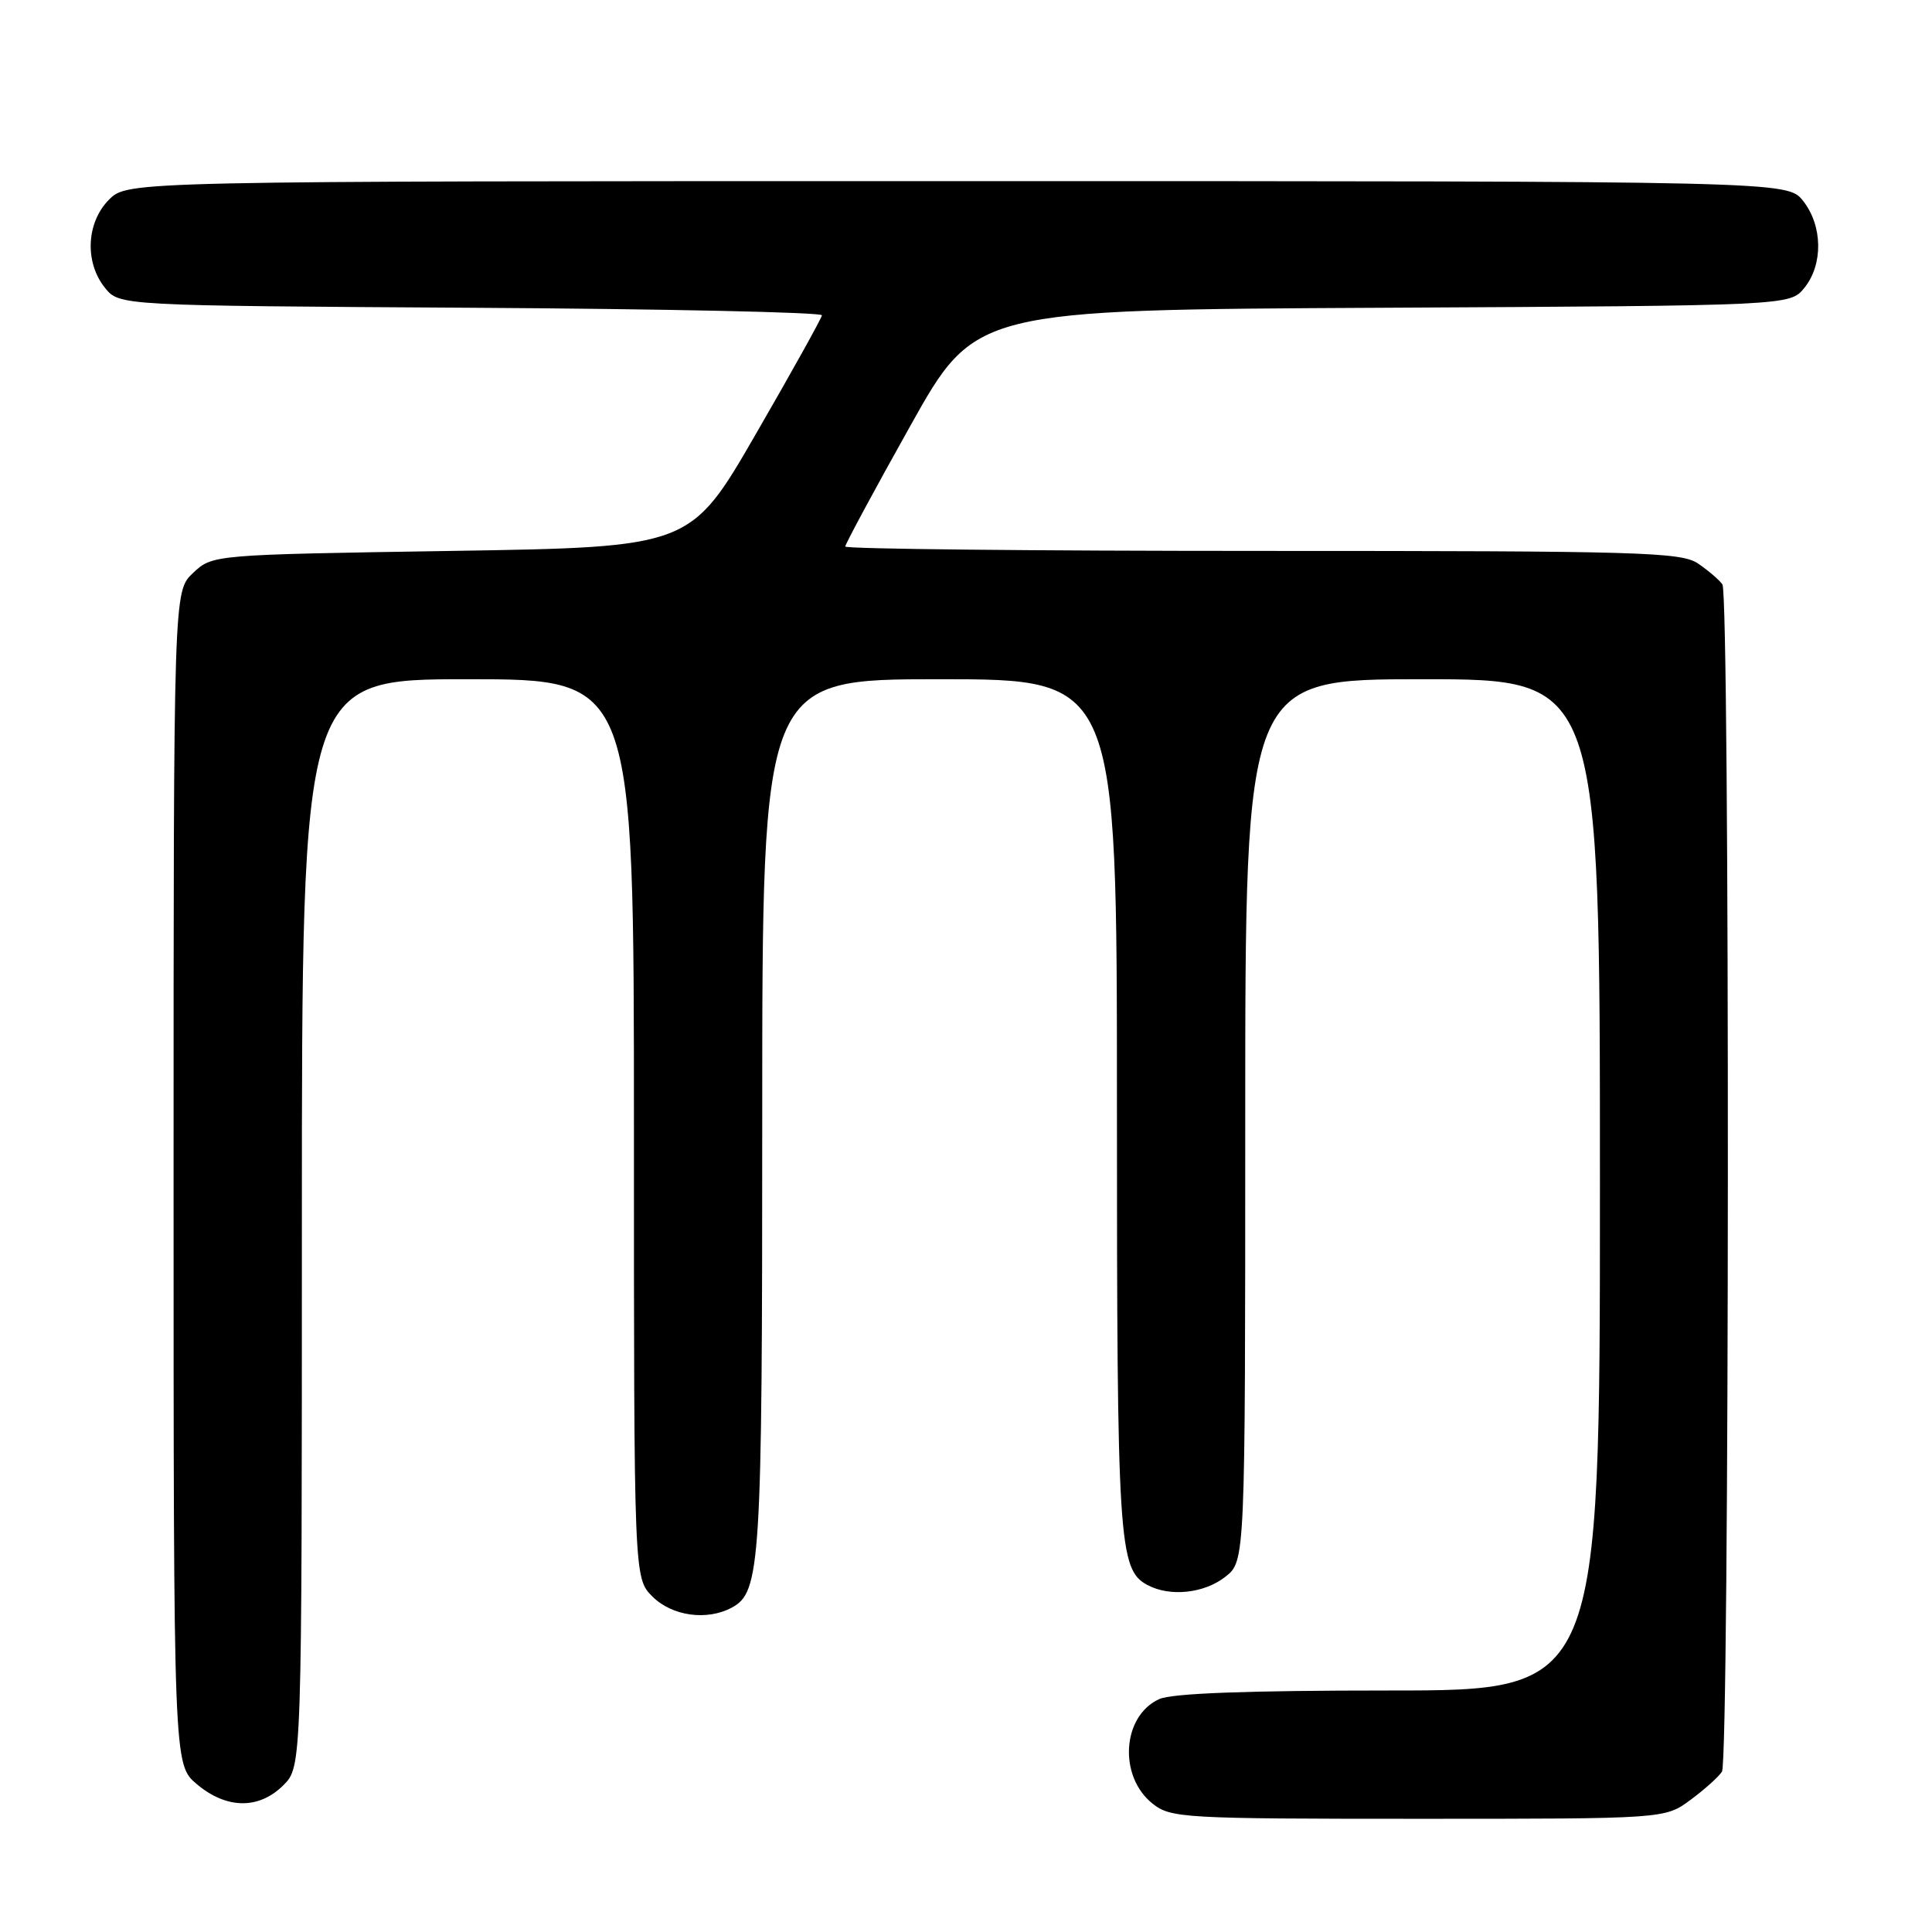 <?xml version="1.0" encoding="UTF-8" standalone="no"?>
<!DOCTYPE svg PUBLIC "-//W3C//DTD SVG 1.1//EN" "http://www.w3.org/Graphics/SVG/1.1/DTD/svg11.dtd" >
<svg xmlns="http://www.w3.org/2000/svg" xmlns:xlink="http://www.w3.org/1999/xlink" version="1.1" viewBox="0 0 256 256">
 <g >
 <path fill="currentColor"
d=" M 223.99 238.50 C 225.85 237.13 227.73 235.44 228.17 234.75 C 229.17 233.18 229.23 78.88 228.23 77.44 C 227.83 76.86 226.39 75.62 225.03 74.69 C 222.78 73.15 217.56 73.00 167.28 73.00 C 136.87 73.00 112.00 72.74 112.00 72.42 C 112.00 72.10 115.87 64.91 120.61 56.45 C 129.22 41.05 129.22 41.05 183.20 40.78 C 237.18 40.50 237.18 40.50 239.09 38.14 C 241.59 35.05 241.52 29.93 238.93 26.63 C 236.85 24.00 236.85 24.00 126.88 24.00 C 16.91 24.00 16.91 24.00 14.45 26.45 C 11.43 29.48 11.19 34.77 13.91 38.14 C 15.82 40.50 15.82 40.50 62.41 40.78 C 88.03 40.93 108.96 41.38 108.91 41.78 C 108.86 42.18 104.93 49.25 100.16 57.50 C 91.50 72.50 91.50 72.50 59.83 73.00 C 28.16 73.50 28.16 73.50 25.58 75.92 C 23.00 78.35 23.00 78.35 23.00 156.09 C 23.00 233.82 23.00 233.82 26.08 236.41 C 30.02 239.73 34.31 239.78 37.55 236.55 C 40.00 234.09 40.00 234.09 40.00 162.05 C 40.00 90.00 40.00 90.00 62.00 90.00 C 84.00 90.00 84.00 90.00 84.00 149.55 C 84.00 209.09 84.00 209.09 86.45 211.55 C 89.05 214.14 93.66 214.79 96.96 213.02 C 100.79 210.97 101.00 207.51 101.00 147.85 C 101.00 90.00 101.00 90.00 124.50 90.00 C 148.00 90.00 148.00 90.00 148.00 146.35 C 148.00 204.46 148.22 207.98 152.04 210.02 C 155.03 211.62 159.55 211.14 162.37 208.93 C 165.00 206.85 165.00 206.85 165.00 148.43 C 165.00 90.00 165.00 90.00 188.50 90.00 C 212.00 90.00 212.00 90.00 212.00 157.00 C 212.00 224.00 212.00 224.00 184.05 224.00 C 165.28 224.00 155.27 224.37 153.60 225.14 C 148.66 227.39 148.17 235.42 152.76 239.02 C 155.14 240.90 156.91 241.00 187.94 241.00 C 220.61 241.00 220.61 241.00 223.99 238.50 Z "/>
</g>
</svg>